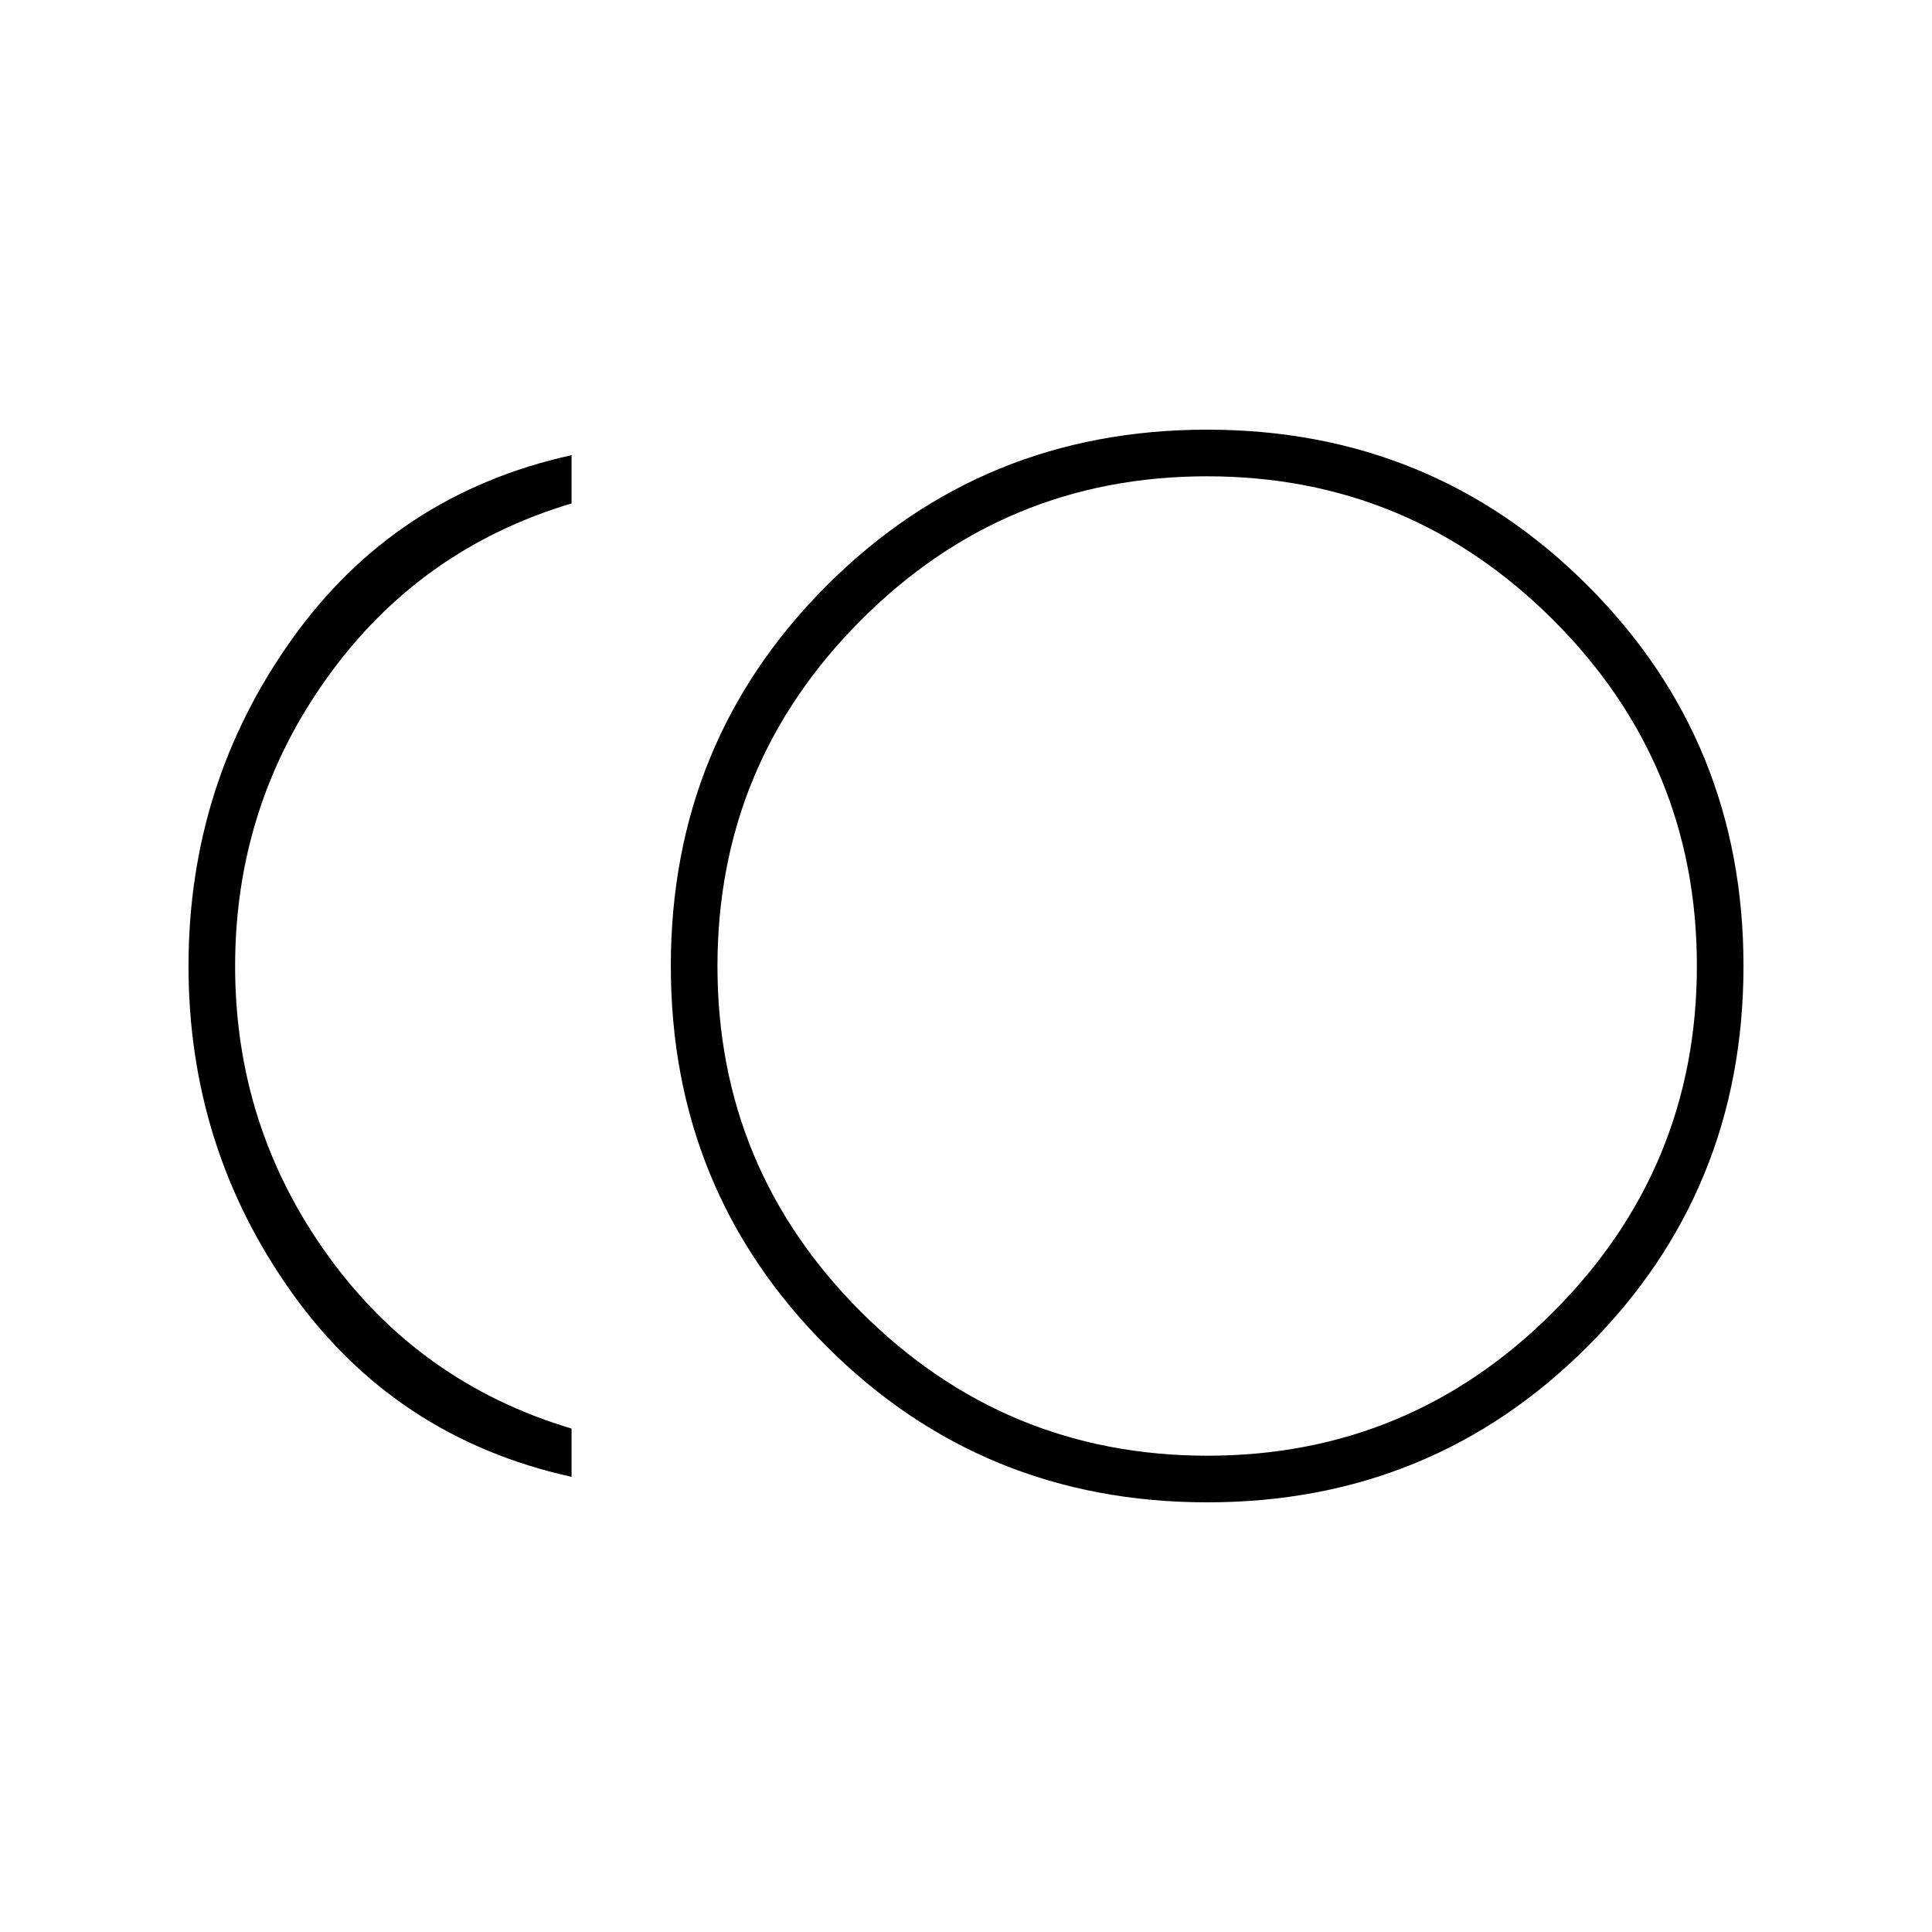 <svg xmlns="http://www.w3.org/2000/svg" height="40" viewBox="0 -960 960 960" width="40"><path d="M599.86-213.5q-111.59 0-189.06-77.44-77.47-77.45-77.47-189.04 0-111.58 77.45-189.05 77.44-77.47 189.03-77.47t189.06 77.44q77.46 77.45 77.46 189.04 0 111.58-77.44 189.05-77.45 77.47-189.03 77.47ZM284-226.17q-87.5-19.33-138.92-91.41Q93.67-389.67 93.67-480q0-90.33 51.41-162.42Q196.5-714.5 284-733.83v23.99q-75.5 22.51-121.33 86.42-45.84 63.92-45.84 143.5 0 79.59 45.84 143.42Q208.5-272.67 284-250.16v23.99ZM599.83-480Zm.12 243.33q100.55 0 171.88-71.45 71.34-71.45 71.34-172T771.72-652q-71.46-71.33-172-71.33-100.55 0-171.89 71.45-71.33 71.45-71.33 172T427.95-308q71.45 71.33 172 71.33Z"/></svg>